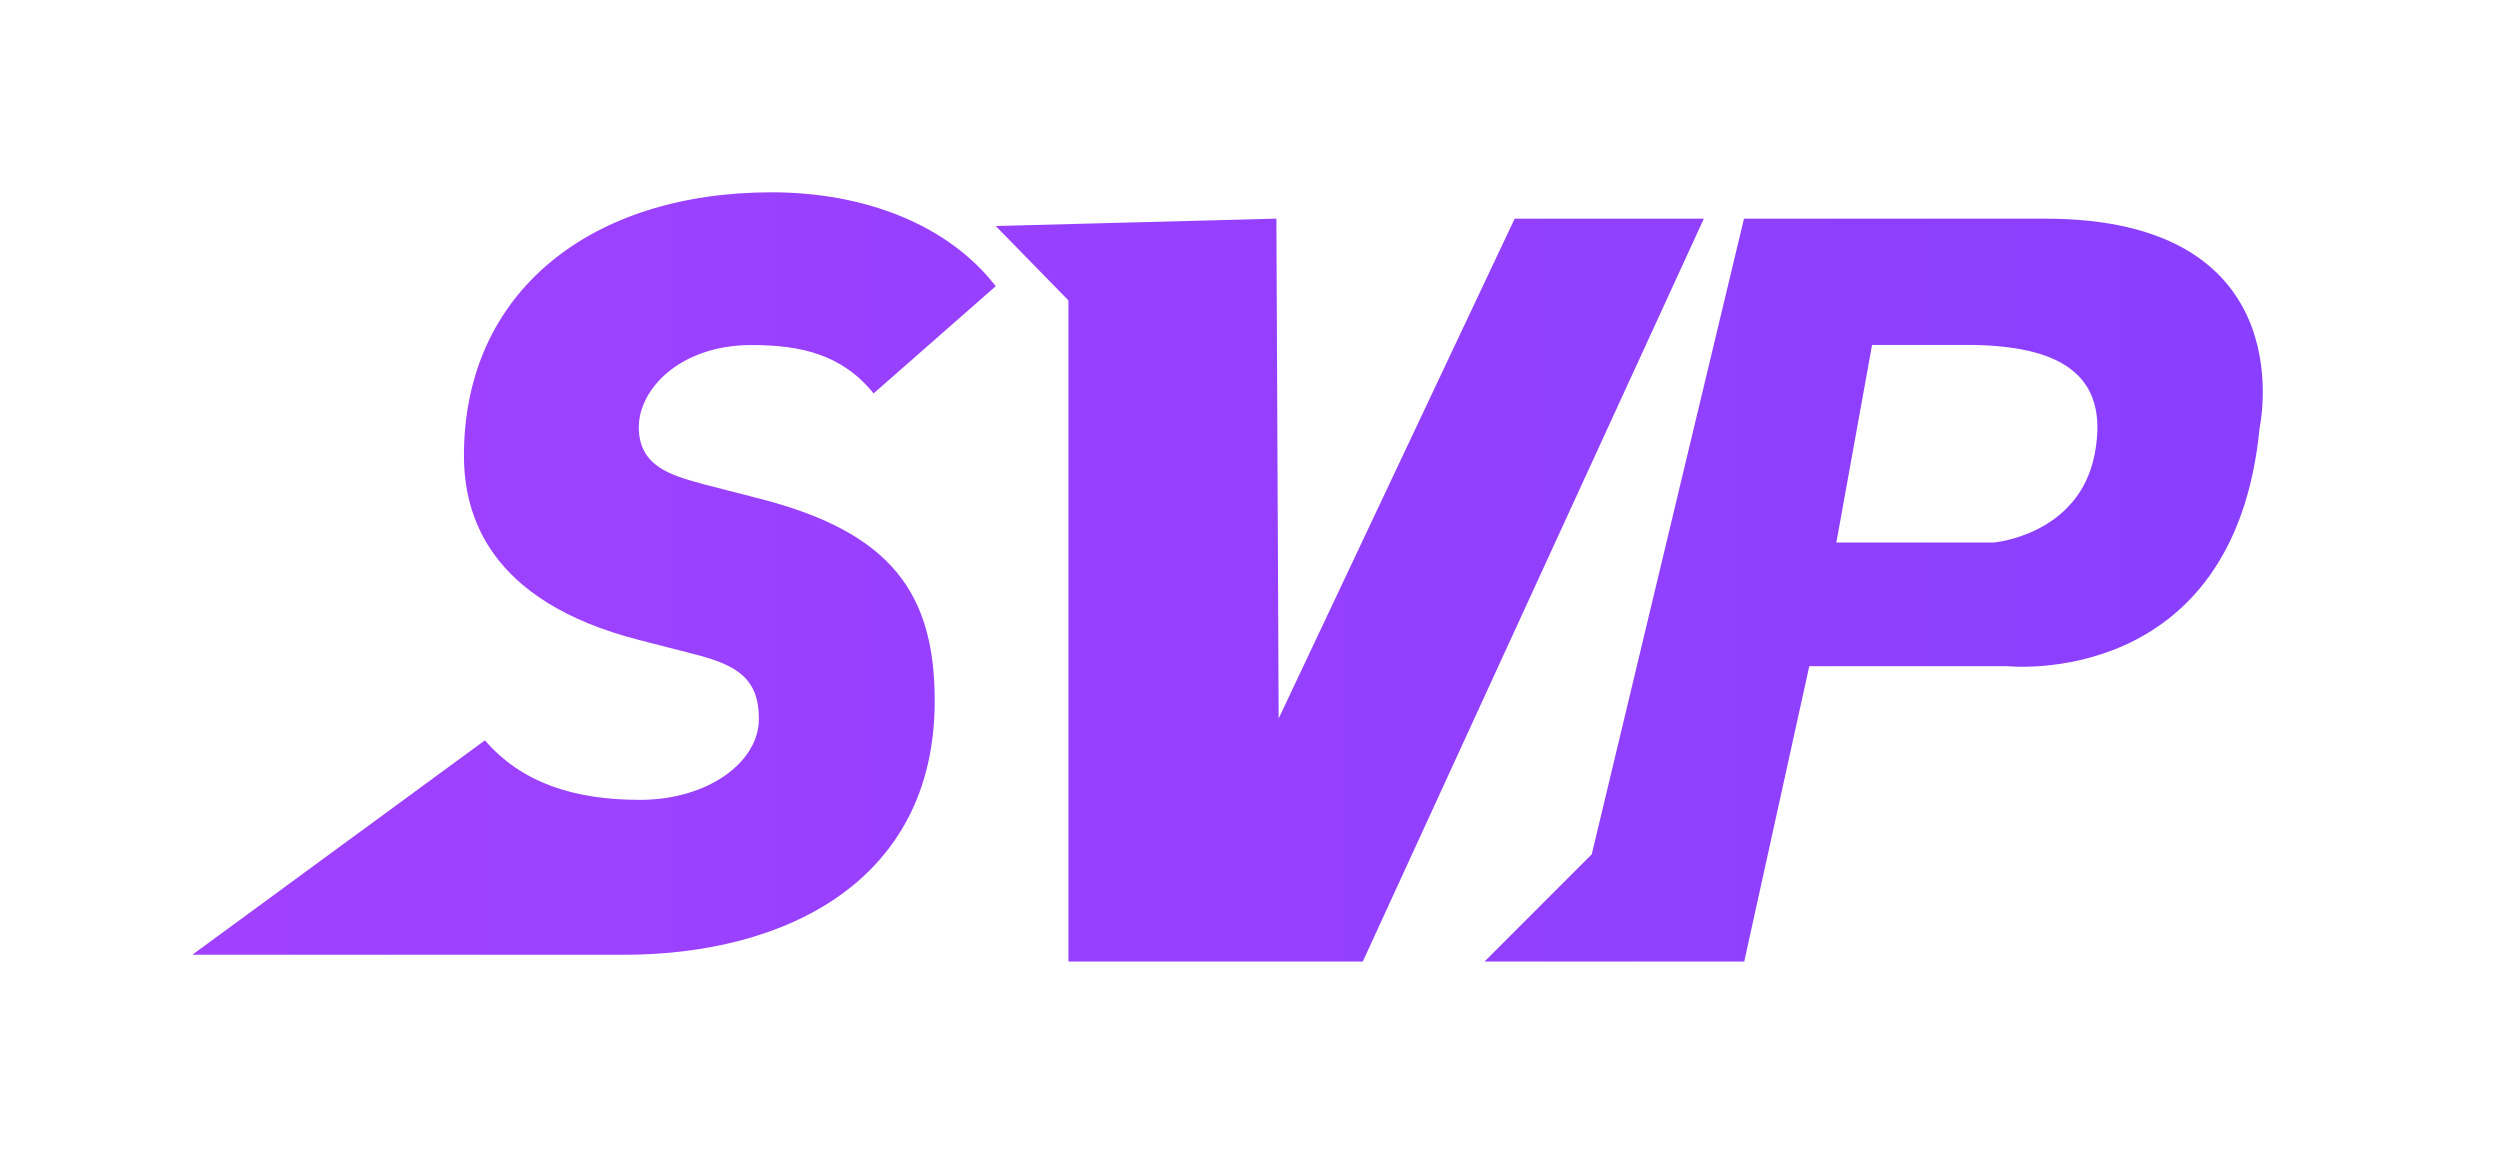 <svg width="52" height="24" viewBox="0 0 52 24" fill="none" xmlns="http://www.w3.org/2000/svg">
<g filter="url(#filter0_d_5792_7462)">
<path fill-rule="evenodd" clip-rule="evenodd" d="M14.623 10.069L15.805 10.373C18.543 11.075 19.442 12.346 19.442 14.578C19.442 18.347 16.31 19.859 12.98 19.859H4L10.086 15.399C10.854 16.288 11.949 16.637 13.307 16.637C14.732 16.637 15.785 15.85 15.785 14.953C15.785 14.11 15.324 13.835 14.469 13.614L13.287 13.31C10.133 12.499 9.65 10.681 9.65 9.476C9.65 6.059 12.301 4 16.048 4C17.995 4 19.727 4.679 20.711 5.953L18.171 8.183C17.515 7.372 16.66 7.177 15.631 7.177C14.142 7.177 13.287 8.096 13.287 8.884C13.287 9.699 13.959 9.885 14.582 10.057C14.596 10.061 14.609 10.065 14.623 10.069ZM26.549 4.548L26.596 14.945L31.505 4.548H35.44L28.346 20H22.223V6.248L20.711 4.701L26.549 4.548ZM42.537 4.548H36.275L33.108 17.77L30.878 20H36.28L37.633 13.857H41.764C41.764 13.857 46.472 14.353 47 8.902C46.999 8.902 47 8.901 47 8.9C47 8.898 47.001 8.895 47.002 8.891C47.047 8.65 47.819 4.548 42.537 4.548ZM43.568 9.452C43.238 11.137 41.466 11.285 41.466 11.285H38.196L38.939 7.174H40.884C42.824 7.172 43.895 7.767 43.568 9.452Z" fill="url(#paint0_linear_5792_7462)"/>
</g>
<defs>
<filter id="filter0_d_5792_7462" x="0" y="0" width="51.066" height="24" filterUnits="userSpaceOnUse" color-interpolation-filters="sRGB">
<feFlood flood-opacity="0" result="BackgroundImageFix"/>
<feColorMatrix in="SourceAlpha" type="matrix" values="0 0 0 0 0 0 0 0 0 0 0 0 0 0 0 0 0 0 127 0" result="hardAlpha"/>
<feOffset/>
<feGaussianBlur stdDeviation="2"/>
<feComposite in2="hardAlpha" operator="out"/>
<feColorMatrix type="matrix" values="0 0 0 0 0.261 0 0 0 0 0.127 0 0 0 0 0.361 0 0 0 1 0"/>
<feBlend mode="normal" in2="BackgroundImageFix" result="effect1_dropShadow_5792_7462"/>
<feBlend mode="normal" in="SourceGraphic" in2="effect1_dropShadow_5792_7462" result="shape"/>
</filter>
<linearGradient id="paint0_linear_5792_7462" x1="3.064" y1="20" x2="47.06" y2="20" gradientUnits="userSpaceOnUse">
<stop stop-color="#A041FF"/>
<stop offset="1" stop-color="#8A3FFE"/>
</linearGradient>
</defs>
</svg>
